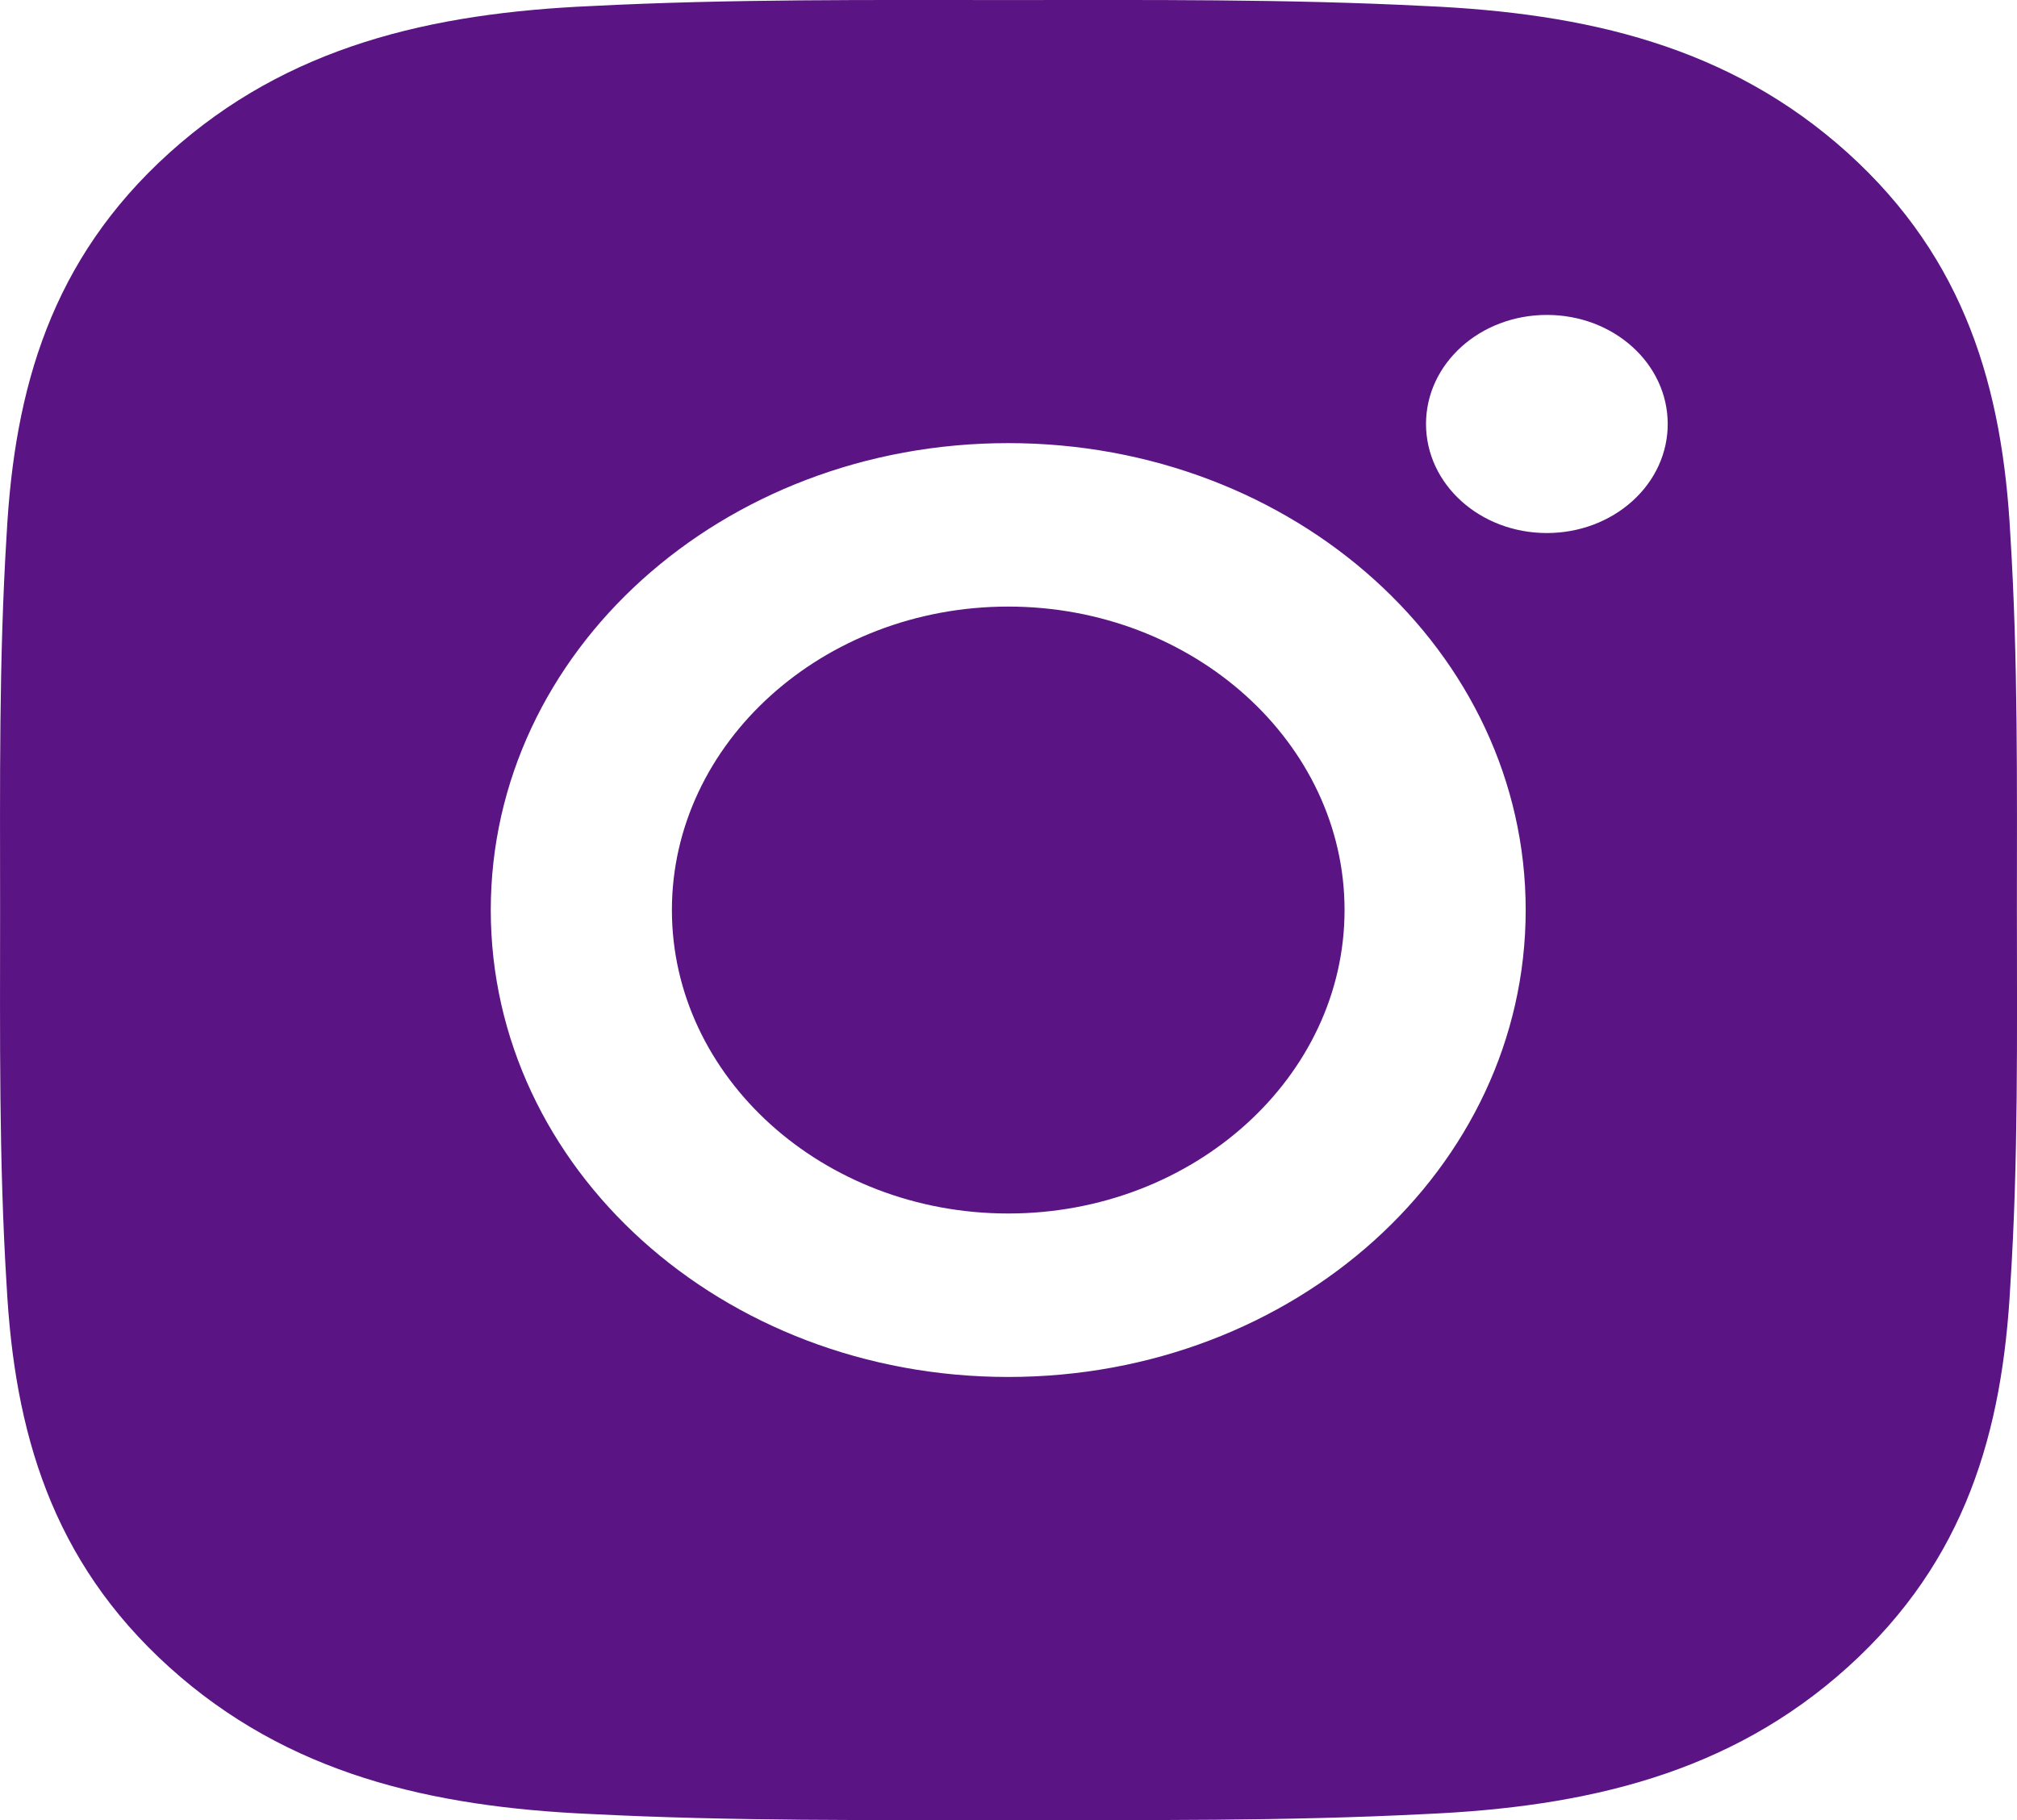 <svg width="41" height="37" viewBox="0 0 41 37" fill="none" xmlns="http://www.w3.org/2000/svg">
<path d="M20.494 12.331C16.73 12.331 13.658 15.103 13.658 18.5C13.658 21.897 16.73 24.669 20.494 24.669C24.259 24.669 27.331 21.897 27.331 18.5C27.331 15.103 24.259 12.331 20.494 12.331ZM40.998 18.5C40.998 15.945 41.023 13.414 40.864 10.864C40.705 7.902 39.957 5.273 37.557 3.107C35.151 0.936 32.244 0.265 28.961 0.122C26.131 -0.022 23.325 0.001 20.5 0.001C17.669 0.001 14.864 -0.022 12.038 0.122C8.756 0.265 5.843 0.941 3.443 3.107C1.037 5.277 0.294 7.902 0.135 10.864C-0.024 13.418 0.002 15.95 0.002 18.5C0.002 21.05 -0.024 23.586 0.135 26.136C0.294 29.098 1.043 31.727 3.443 33.893C5.848 36.064 8.756 36.735 12.038 36.878C14.869 37.022 17.674 36.999 20.5 36.999C23.331 36.999 26.136 37.022 28.961 36.878C32.244 36.735 35.157 36.059 37.557 33.893C39.962 31.723 40.705 29.098 40.864 26.136C41.029 23.586 40.998 21.055 40.998 18.5ZM20.494 27.992C14.674 27.992 9.976 23.753 9.976 18.5C9.976 13.247 14.674 9.008 20.494 9.008C26.315 9.008 31.013 13.247 31.013 18.5C31.013 23.753 26.315 27.992 20.494 27.992ZM31.444 10.836C30.084 10.836 28.987 9.845 28.987 8.619C28.987 7.393 30.084 6.402 31.444 6.402C32.803 6.402 33.9 7.393 33.9 8.619C33.901 8.91 33.837 9.199 33.714 9.468C33.591 9.737 33.41 9.981 33.181 10.187C32.953 10.393 32.682 10.556 32.384 10.668C32.086 10.779 31.766 10.836 31.444 10.836Z" fill="#5B1483"/>
</svg>
